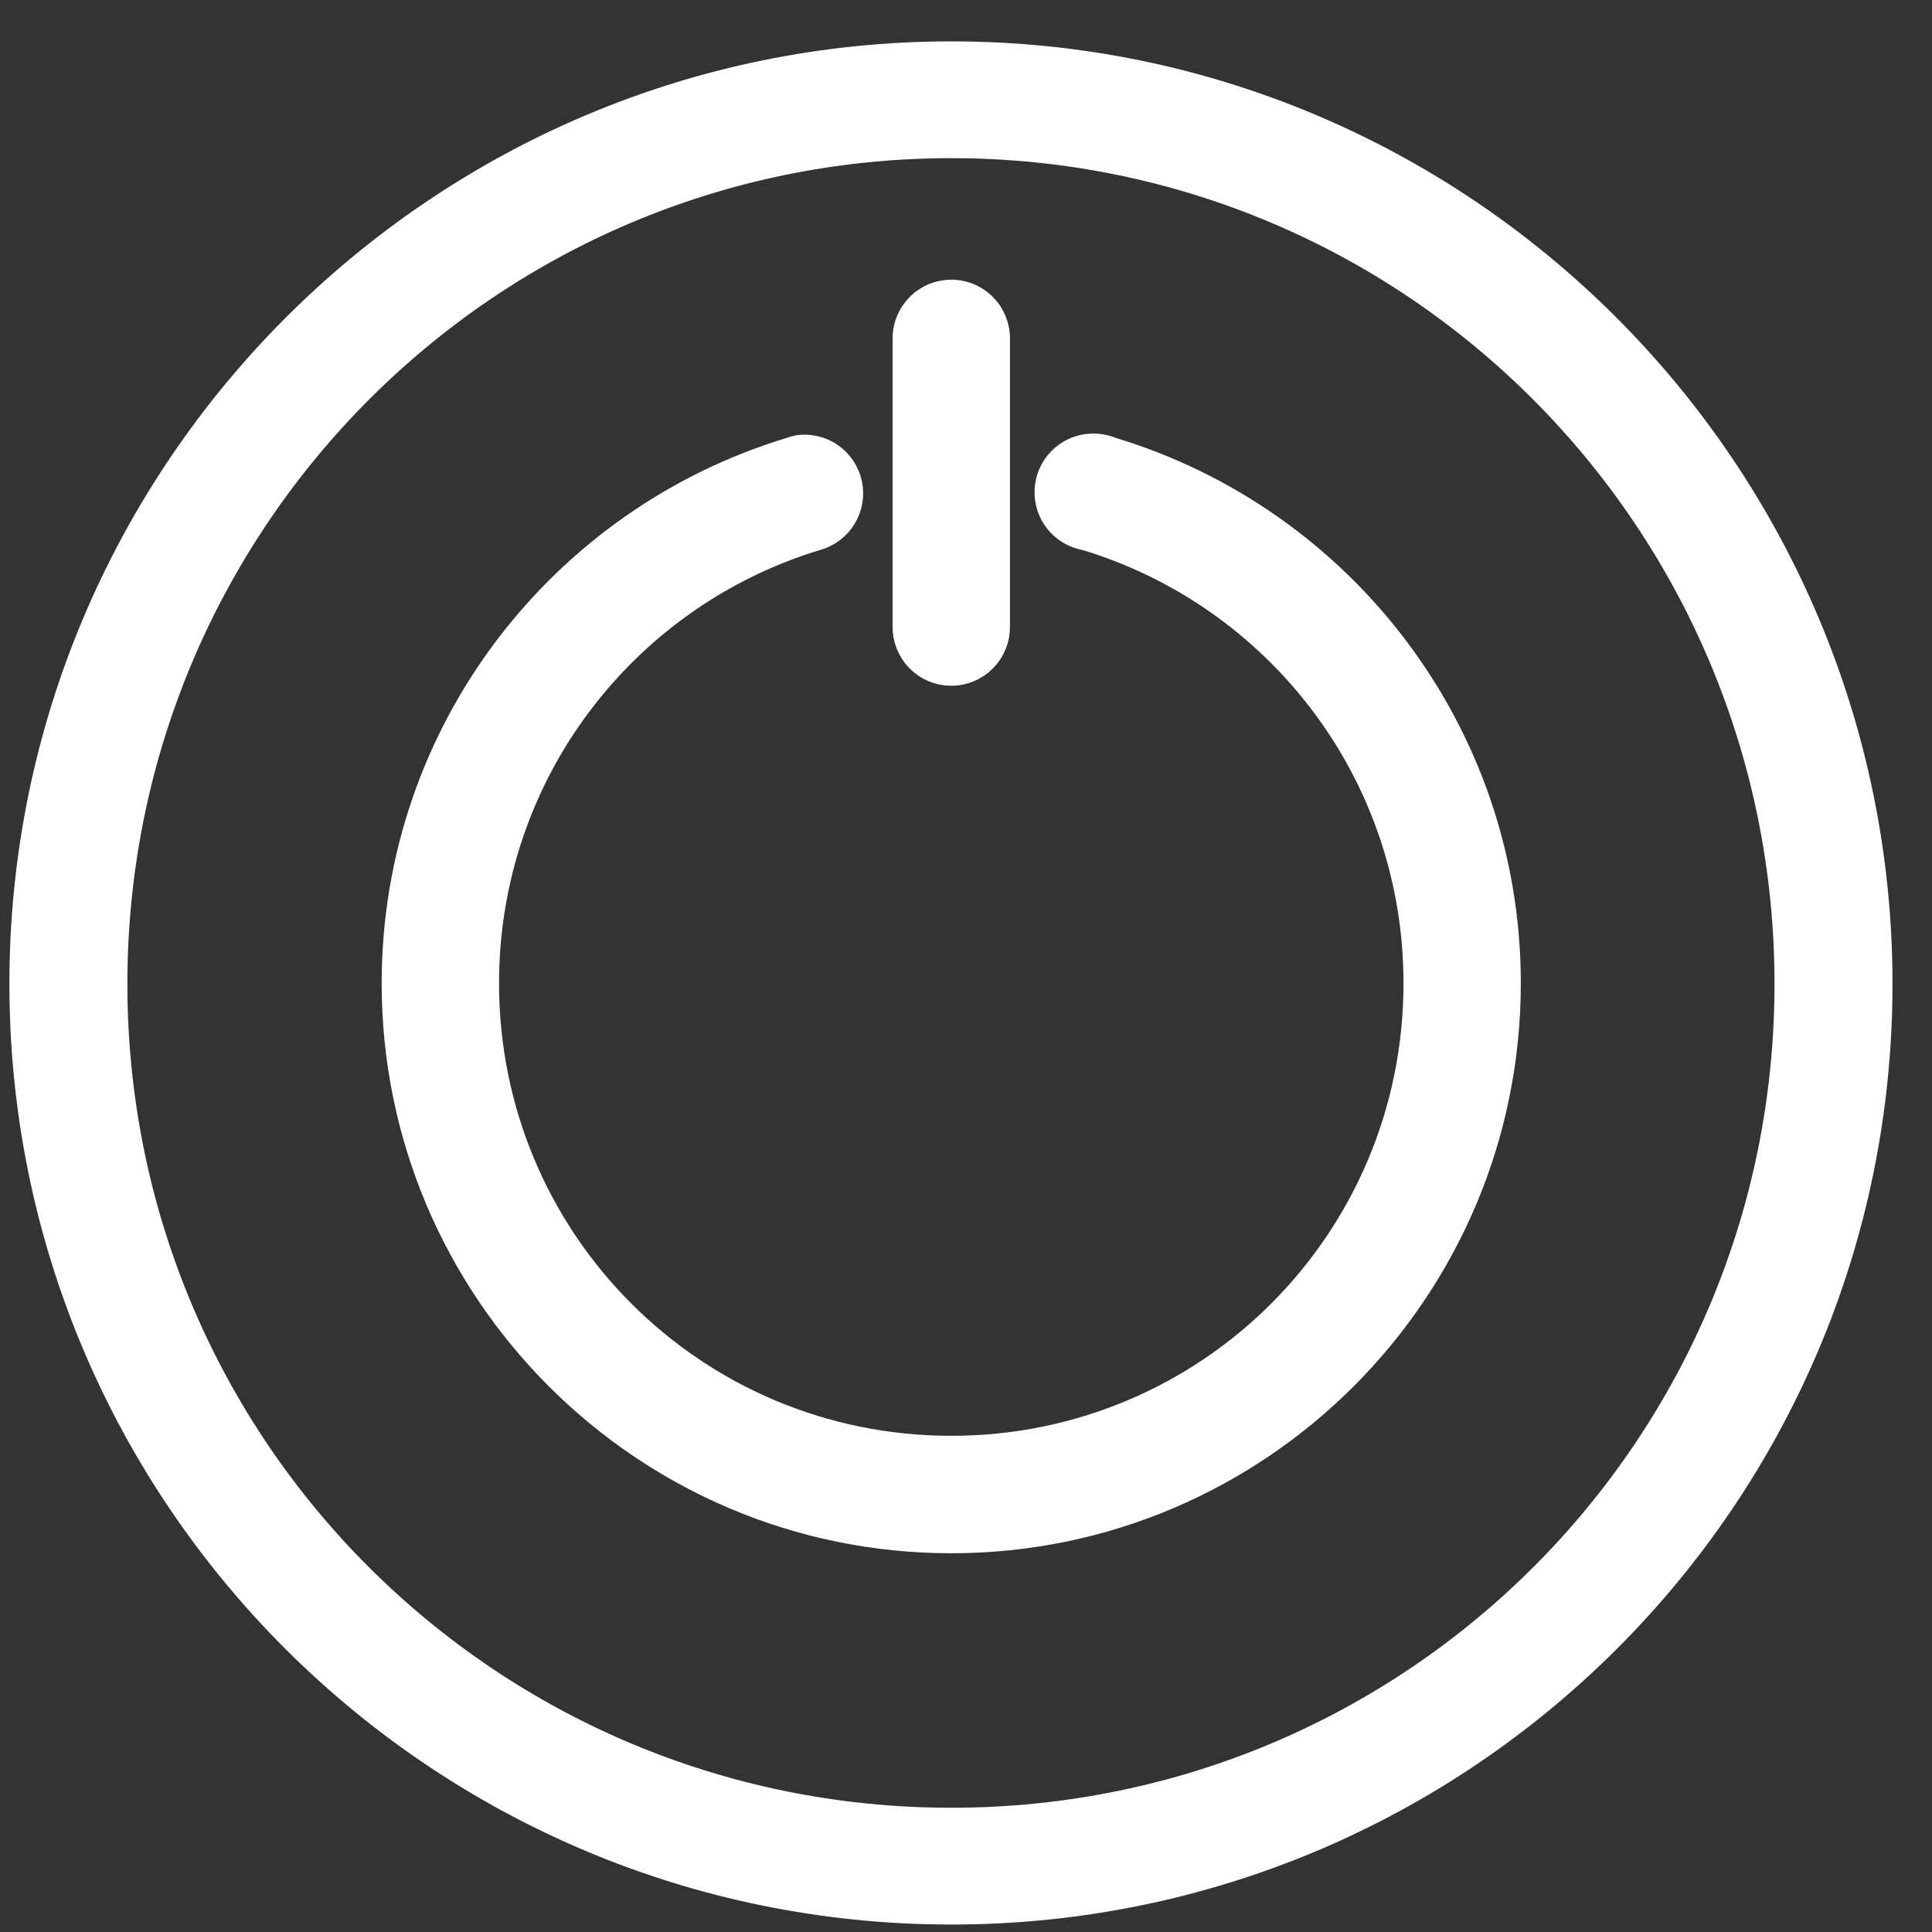<svg width="29" height="29" viewBox="0 0 29 29" fill="none" xmlns="http://www.w3.org/2000/svg">
    <rect x="0" y="0" width="29" height="29" fill="#333333" stroke="none"/>
    <path d="M14.279 0.871C6.622 0.871 0.391 7.107 0.391 14.769C0.391 22.432 6.622 28.638 14.279 28.638C21.936 28.638 28.157 22.432 28.157 14.769C28.157 7.107 21.936 0.871 14.279 0.871ZM14.279 2.124C21.254 2.124 26.886 7.789 26.886 14.769C26.886 21.75 21.254 27.385 14.279 27.385C7.303 27.385 1.662 21.75 1.662 14.769C1.662 7.789 7.303 2.124 14.279 2.124ZM14.21 4.452C14.053 4.469 13.909 4.544 13.805 4.663C13.7 4.782 13.645 4.935 13.648 5.093V9.403C13.647 9.487 13.662 9.57 13.694 9.648C13.725 9.725 13.771 9.796 13.83 9.856C13.888 9.915 13.958 9.962 14.035 9.995C14.113 10.027 14.195 10.044 14.279 10.044C14.363 10.044 14.445 10.027 14.522 9.995C14.6 9.962 14.669 9.915 14.728 9.856C14.787 9.796 14.833 9.725 14.864 9.648C14.896 9.57 14.911 9.487 14.91 9.403V5.093C14.912 5.003 14.894 4.914 14.859 4.831C14.824 4.748 14.771 4.674 14.705 4.614C14.639 4.553 14.56 4.507 14.475 4.479C14.389 4.451 14.299 4.442 14.21 4.452ZM16.359 6.76C16.205 6.772 16.061 6.841 15.954 6.952C15.847 7.063 15.785 7.21 15.779 7.364C15.773 7.519 15.823 7.67 15.921 7.789C16.019 7.909 16.157 7.988 16.309 8.013C19.207 8.884 21.317 11.568 21.317 14.759C21.317 18.659 18.175 21.802 14.279 21.802C10.383 21.802 7.241 18.659 7.241 14.759C7.241 11.568 9.351 8.884 12.248 8.013C12.402 7.969 12.533 7.869 12.615 7.732C12.698 7.596 12.726 7.433 12.693 7.277C12.661 7.121 12.57 6.983 12.44 6.89C12.31 6.798 12.15 6.759 11.992 6.78C11.959 6.787 11.925 6.797 11.893 6.809C8.473 7.838 5.979 11.009 5.979 14.759C5.979 19.34 9.701 23.065 14.279 23.065C18.857 23.065 22.578 19.34 22.578 14.759C22.578 11.009 20.084 7.838 16.664 6.809C16.568 6.768 16.463 6.751 16.359 6.76Z" fill="#fff" stroke="#fff" stroke-width="0.5"/>
</svg>

